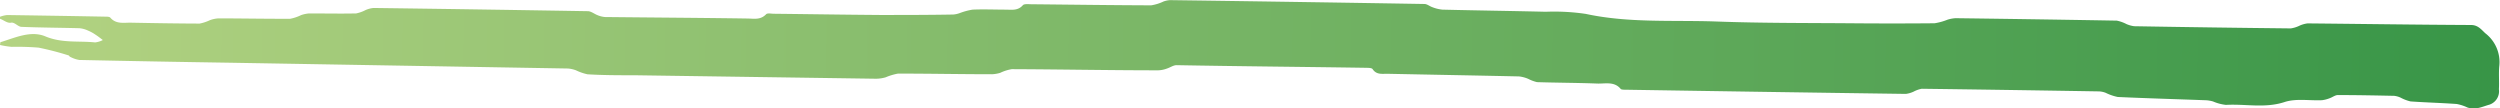 <svg xmlns="http://www.w3.org/2000/svg" xmlns:xlink="http://www.w3.org/1999/xlink" viewBox="0 0 388.98 16.8"><defs><style>.cls-1{fill:url(#Dégradé_sans_nom_8);}</style><linearGradient id="Dégradé_sans_nom_8" x1="-262.4" y1="65.05" x2="126.63" y2="65.05" gradientTransform="translate(125.64 71.14) rotate(-179.15)" gradientUnits="userSpaceOnUse"><stop offset="0" stop-color="#379547"/><stop offset="1" stop-color="#b4d382"/></linearGradient></defs><g id="Calque_2" data-name="Calque 2"><g id="Calque_1-2" data-name="Calque 1"><path class="cls-1" d="M.06,6.57c2.29-.7,4.73-1.86,7-.91,2.6,1.09,5.17.67,7.75.94A3.48,3.48,0,0,0,16,6.23c-.37-.28-.73-.57-1.12-.82a6.5,6.5,0,0,0-1.18-.65,4.07,4.07,0,0,0-1.34-.37c-3-.08-6-.09-9-.21-.56,0-1.07-.76-1.65-.65S.58,3.12,0,2.92V2.61a4.49,4.49,0,0,1,1.11-.27q7.62.11,15.24.25c.27,0,.66,0,.8.14.9,1.07,2.11.78,3.23.8,3.56.07,7.12.13,10.68.14a6.82,6.82,0,0,0,1.6-.53A4.58,4.58,0,0,1,34,2.86c3.72,0,7.44.08,11.16.06a6.74,6.74,0,0,0,1.69-.57,5,5,0,0,1,1.25-.26c2.44,0,4.88.05,7.31,0a5.49,5.49,0,0,0,1.48-.53,4.16,4.16,0,0,1,1.22-.32q16.66.22,33.35.5c.48,0,1,.41,1.44.59a3.93,3.93,0,0,0,1.23.32c7.36.08,14.71.12,22.07.23,1.08,0,2.1.28,3-.66.2-.21.77-.09,1.16-.08,5.52.06,11,.15,16.56.19,3.8,0,7.6,0,11.4-.07a3.8,3.8,0,0,0,1-.22,10.17,10.17,0,0,1,2-.54c1.71-.08,3.43,0,5.15,0,.92,0,1.9.2,2.67-.68.21-.24.83-.17,1.26-.16,6.24.06,12.48.15,18.72.17a7.1,7.1,0,0,0,1.92-.6,3.78,3.78,0,0,1,1-.21q19.8.27,39.59.6c.42,0,.82.36,1.24.5a5.83,5.83,0,0,0,1.56.38c5.36.13,10.72.2,16.08.33a33.71,33.71,0,0,1,6.21.33c6.77,1.46,13.63.94,20.45,1.19s13.76.22,20.63.27q6.6.06,13.2,0a9.08,9.08,0,0,0,2-.55,5.17,5.17,0,0,1,1.27-.24q12.54.16,25.08.38a5.62,5.62,0,0,1,1.5.53,4.38,4.38,0,0,0,1.22.34q12.18.21,24.36.34a4.67,4.67,0,0,0,1.39-.44,4.38,4.38,0,0,1,1.22-.34c8.48.08,17,.21,25.44.25,1.1,0,1.63.76,2.22,1.29a5.65,5.65,0,0,1,2.18,5c-.13,1.22,0,2.47-.07,3.71a2.19,2.19,0,0,1-1.68,2.45c-1.13.36-2.09.79-3.25.37a6.68,6.68,0,0,0-1.64-.53c-2.39-.17-4.79-.23-7.18-.4a6.4,6.4,0,0,1-1.55-.59,3.27,3.27,0,0,0-1-.28c-2.92-.06-5.84-.12-8.76-.12-.41,0-.82.33-1.24.48a4.89,4.89,0,0,1-1.22.32c-2,.09-4.06-.3-5.84.29-3.07,1-6.08.26-9.11.44a7,7,0,0,1-2-.53,4.84,4.84,0,0,0-1.05-.19c-4.59-.17-9.19-.3-13.78-.51a7.88,7.88,0,0,1-1.91-.66,3.32,3.32,0,0,0-1-.21q-13.8-.23-27.59-.41a4.4,4.4,0,0,0-1.27.45,4.19,4.19,0,0,1-1.2.35q-21.78-.3-43.55-.65c-.28,0-.68,0-.81-.11-1-1.23-2.43-.8-3.67-.85-3.12-.12-6.24-.12-9.36-.22a6,6,0,0,1-1.37-.51,5,5,0,0,0-1.44-.38c-6.84-.15-13.67-.27-20.51-.41-.82,0-1.68.16-2.26-.72-.14-.21-.67-.2-1-.21-9.83-.15-19.67-.23-29.51-.41-.49,0-1,.37-1.48.52a4.28,4.28,0,0,1-1.35.28c-7.6,0-15.2-.15-22.8-.18a6.7,6.7,0,0,0-1.8.57,5,5,0,0,1-1.26.22c-4.88,0-9.76-.1-14.64-.1a9,9,0,0,0-1.93.58,5.57,5.57,0,0,1-1.51.22l-37.44-.54c-2.48,0-5,0-7.44-.15a7.94,7.94,0,0,1-1.79-.62,4.69,4.69,0,0,0-1.25-.28L35.85,9.76Q24.1,9.58,12.34,9.33a4.48,4.48,0,0,1-1.4-.48c-.11,0-.17-.2-.27-.23A45.11,45.11,0,0,0,6,7.41a41.62,41.62,0,0,0-4.19-.12A14.12,14.12,0,0,1,0,7Z"/></g></g></svg>